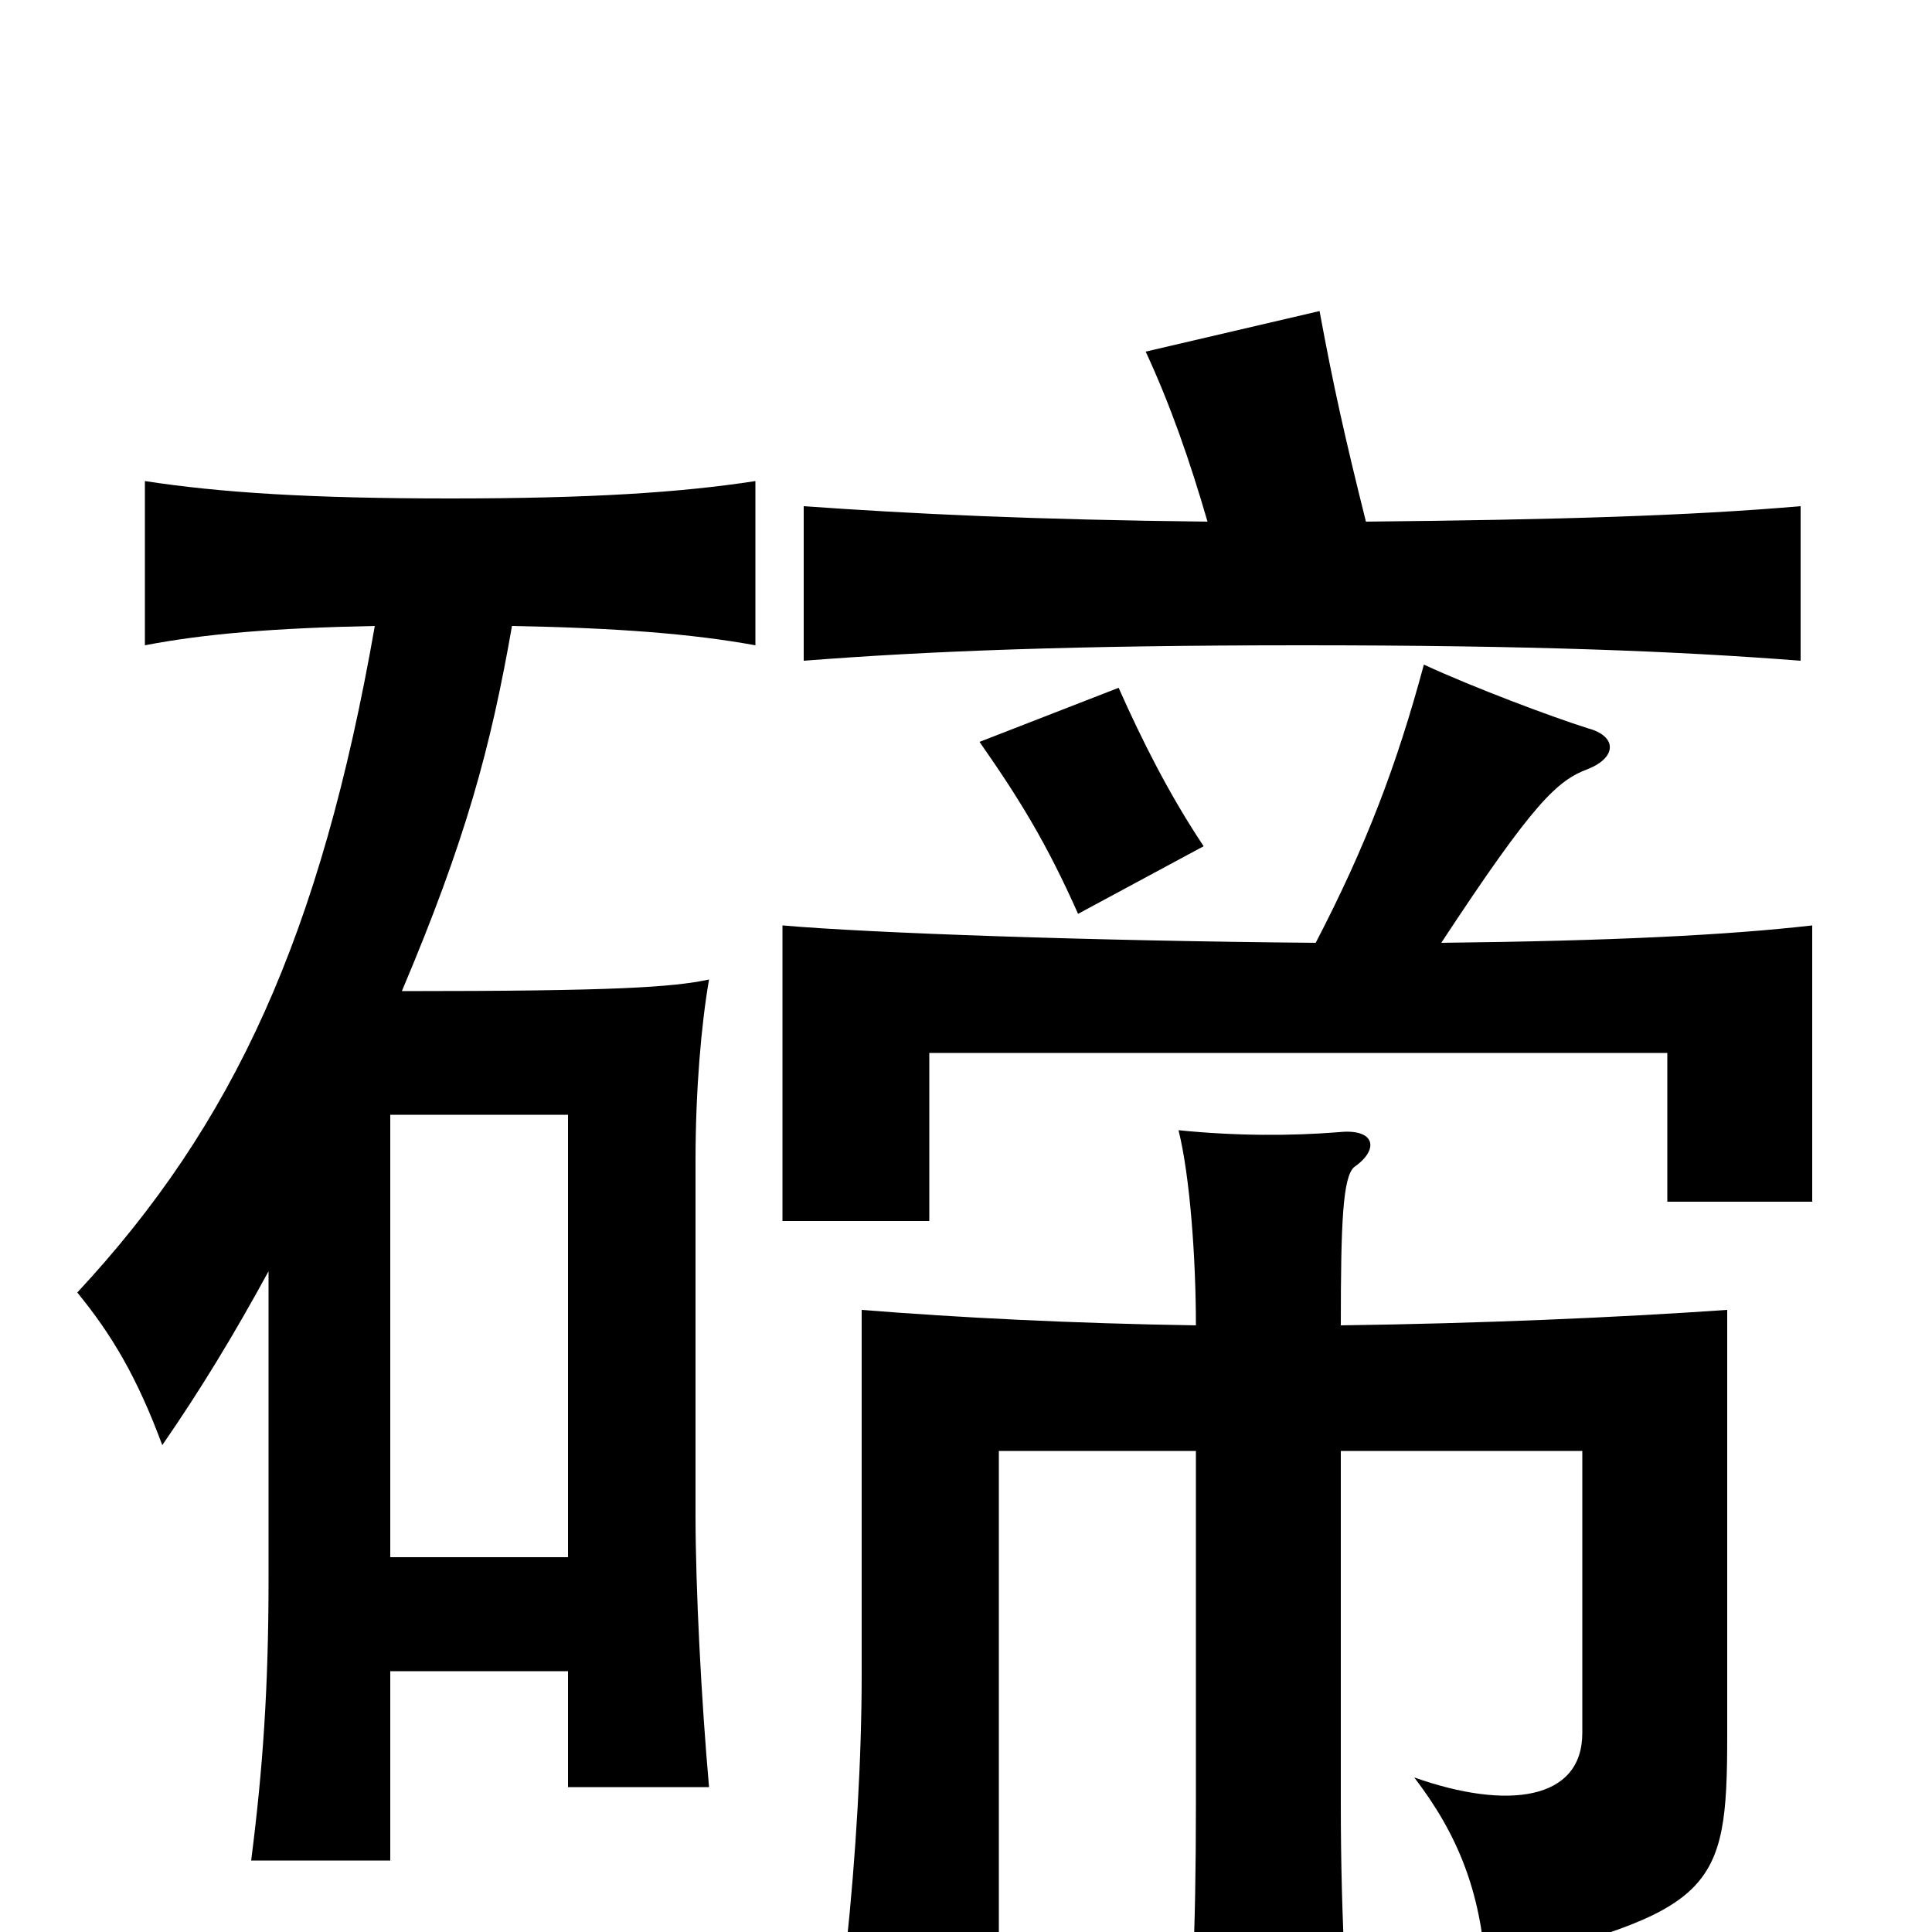 <svg xmlns="http://www.w3.org/2000/svg" viewBox="0 -1000 1000 1000">
	<path fill="#000000" d="M623 -562C605 -589 591 -617 579 -644L507 -616C528 -586 542 -563 558 -527ZM294 -194H202V-423H294ZM139 -342V-183C139 -126 136 -84 130 -37H202V-135H294V-75H367C363 -120 360 -178 360 -216V-399C360 -436 363 -470 367 -493C348 -489 319 -487 208 -487C241 -565 254 -613 265 -676C319 -675 358 -672 391 -666V-751C352 -745 305 -742 233 -742C161 -742 114 -745 75 -751V-666C106 -672 143 -675 194 -676C166 -516 121 -418 40 -331C58 -309 71 -287 84 -252C104 -281 121 -309 139 -342ZM746 -512C794 -585 806 -596 822 -602C837 -608 837 -619 822 -623C803 -629 763 -644 737 -656C723 -604 707 -562 681 -512C566 -513 451 -517 405 -521V-368H481V-455H863V-378H938V-521C894 -516 835 -513 746 -512ZM625 -730C535 -731 472 -734 416 -738V-658C480 -663 556 -666 674 -666C792 -666 868 -663 932 -658V-738C874 -733 806 -731 707 -730C696 -774 690 -801 683 -839L593 -818C606 -790 616 -761 625 -730ZM619 -314C555 -315 496 -318 446 -322V-133C446 -90 443 -39 438 8H517V-249H619V-66C619 1 617 45 612 89H702C697 46 694 -6 694 -66V-249H819V-103C819 -68 780 -63 732 -80C755 -50 766 -21 769 18C887 -11 894 -21 894 -101V-322C836 -318 767 -315 694 -314C694 -367 695 -391 701 -396C714 -405 712 -416 693 -414C668 -412 640 -412 610 -415C616 -391 619 -348 619 -314Z"/>
</svg>